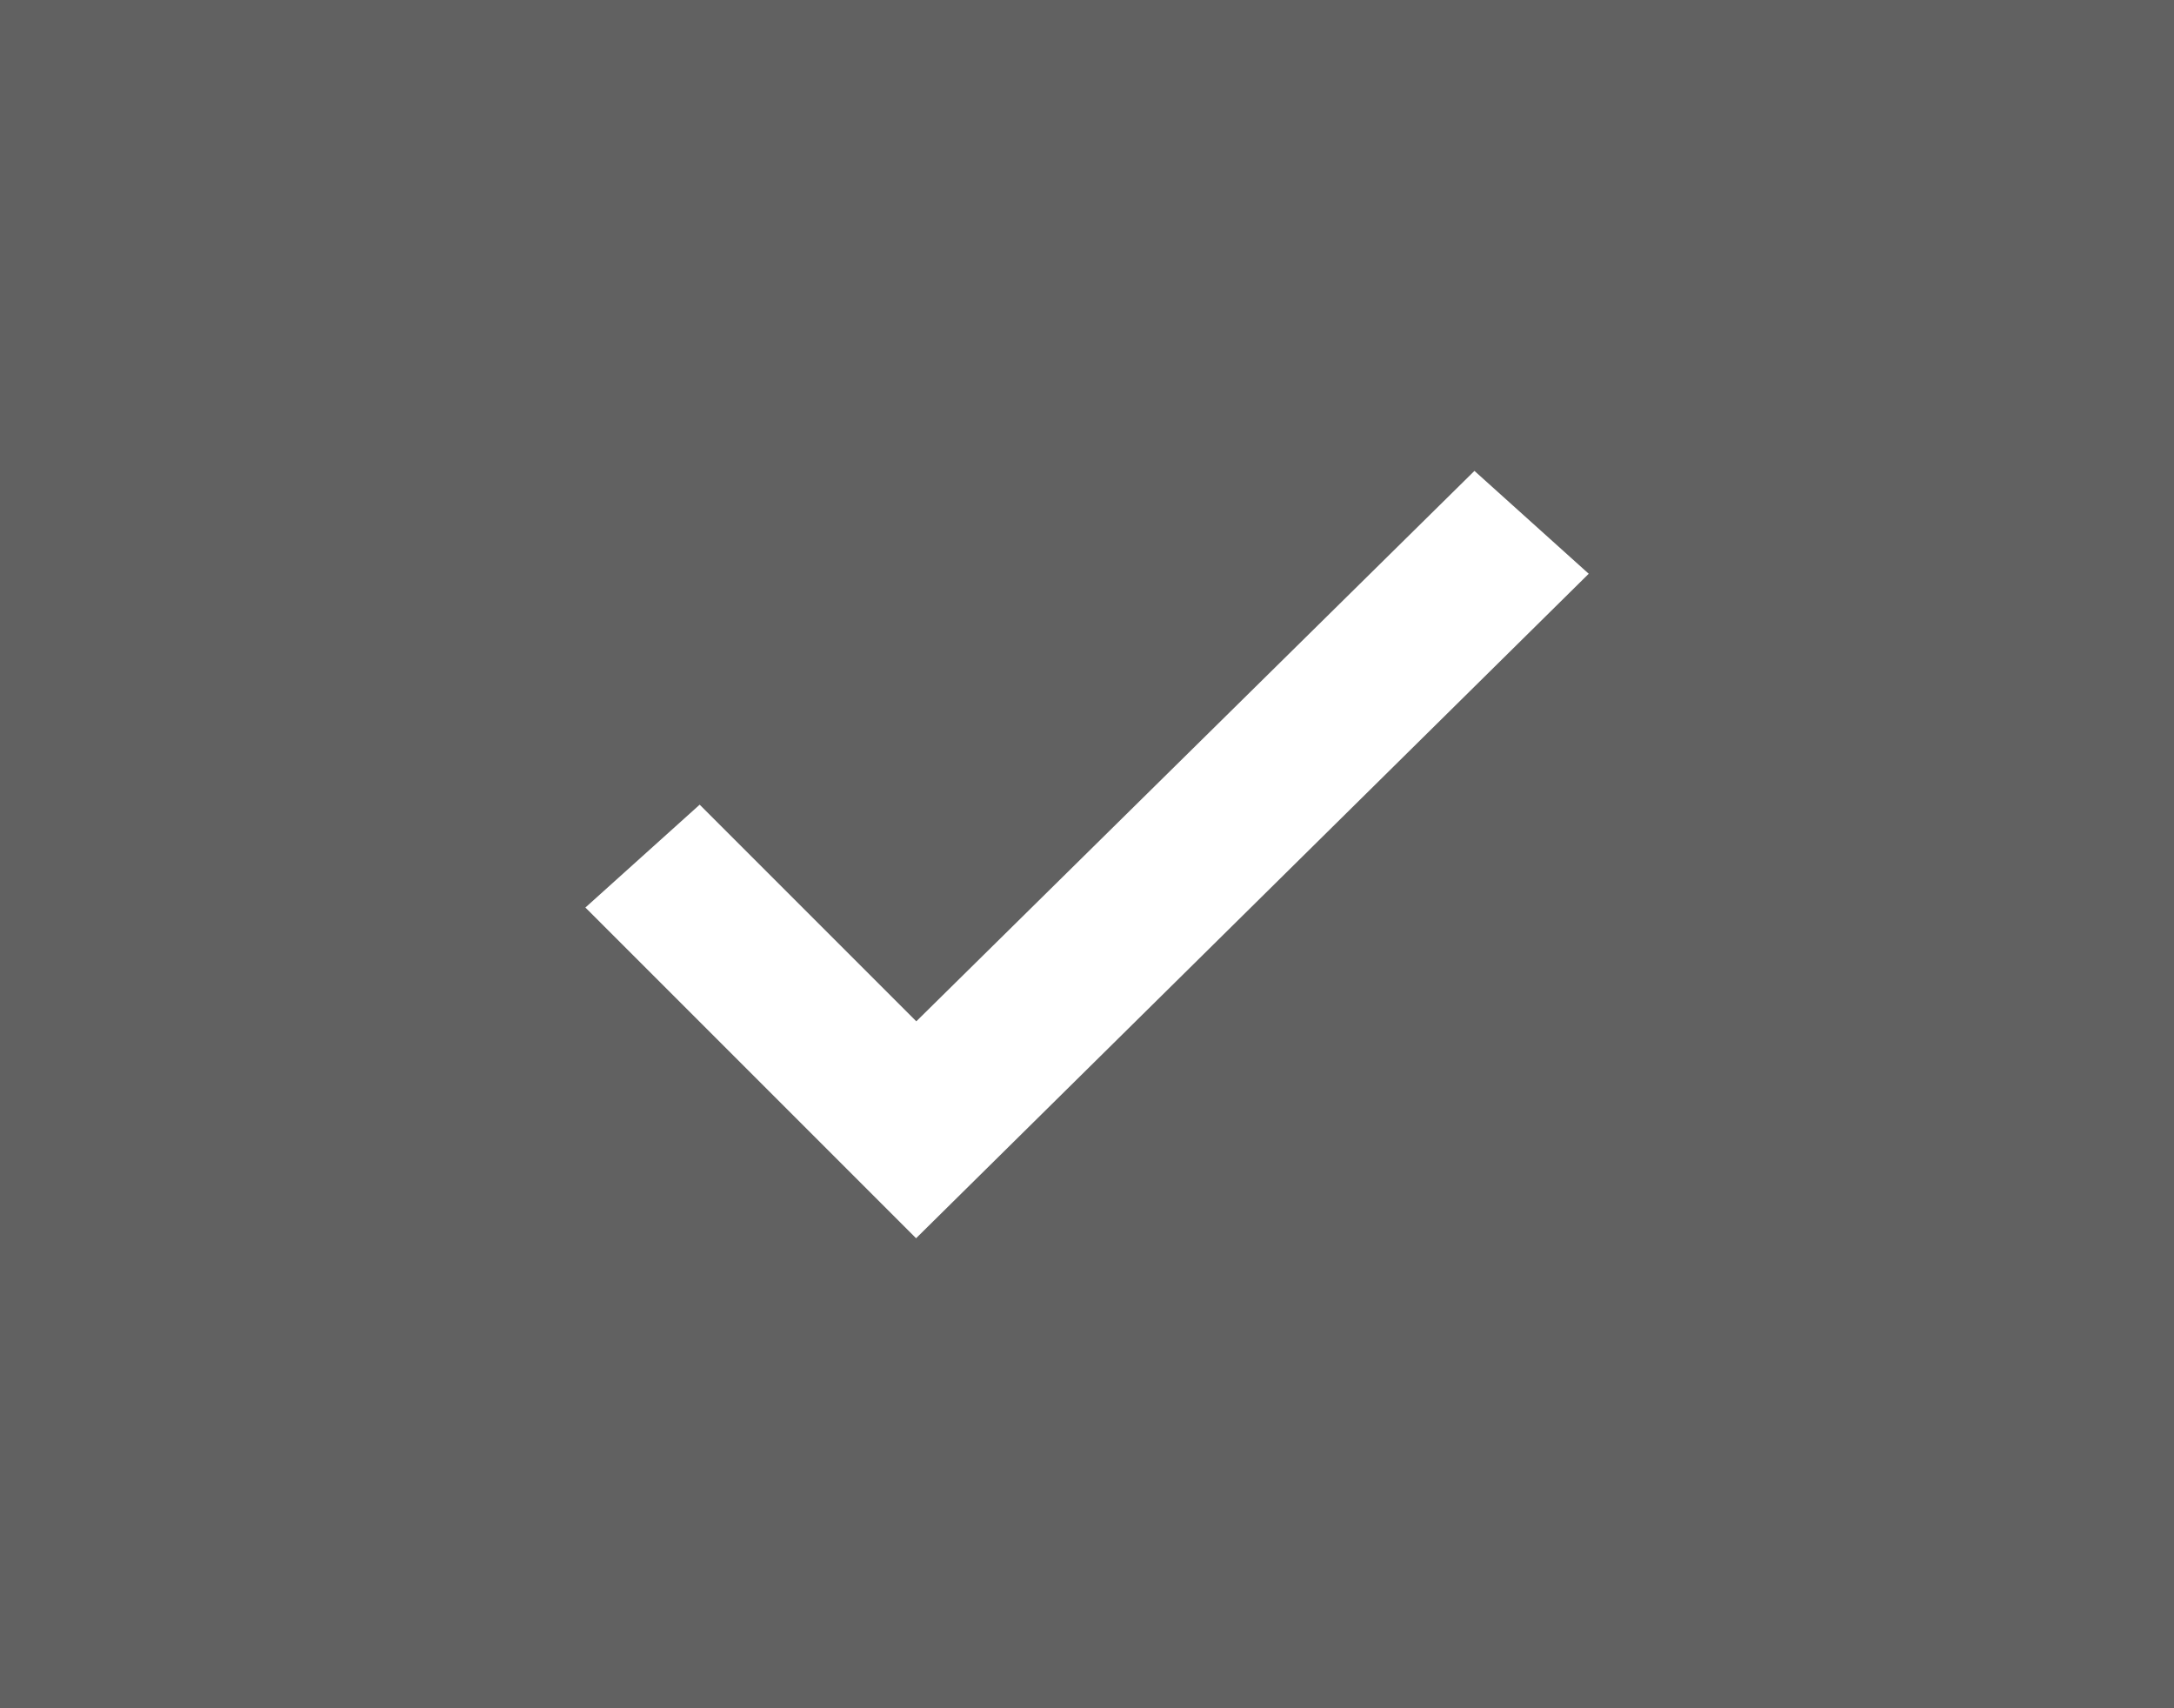<?xml version="1.0" encoding="utf-8"?>
<!-- Generator: Adobe Illustrator 19.1.0, SVG Export Plug-In . SVG Version: 6.00 Build 0)  -->
<svg version="1.1" id="Layer_1" xmlns="http://www.w3.org/2000/svg" xmlns:xlink="http://www.w3.org/1999/xlink" x="0px" y="0px"
	 viewBox="0 0 28 22" style="enable-background:new 0 0 28 22;" xml:space="preserve">
<style type="text/css">
	.st0{fill:#616161;}
	.st1{fill:#FFFFFF;stroke:#FFFFFF;stroke-width:0.634;stroke-miterlimit:10;}
</style>
<g>
	<rect x="0" y="0" class="st0" width="28" height="22"/>
	<path class="st1" d="M11.8,13.6L9,10.8L8,11.7l3.8,3.8L20,7.4L19,6.5L11.8,13.6z"/>
</g>
</svg>
